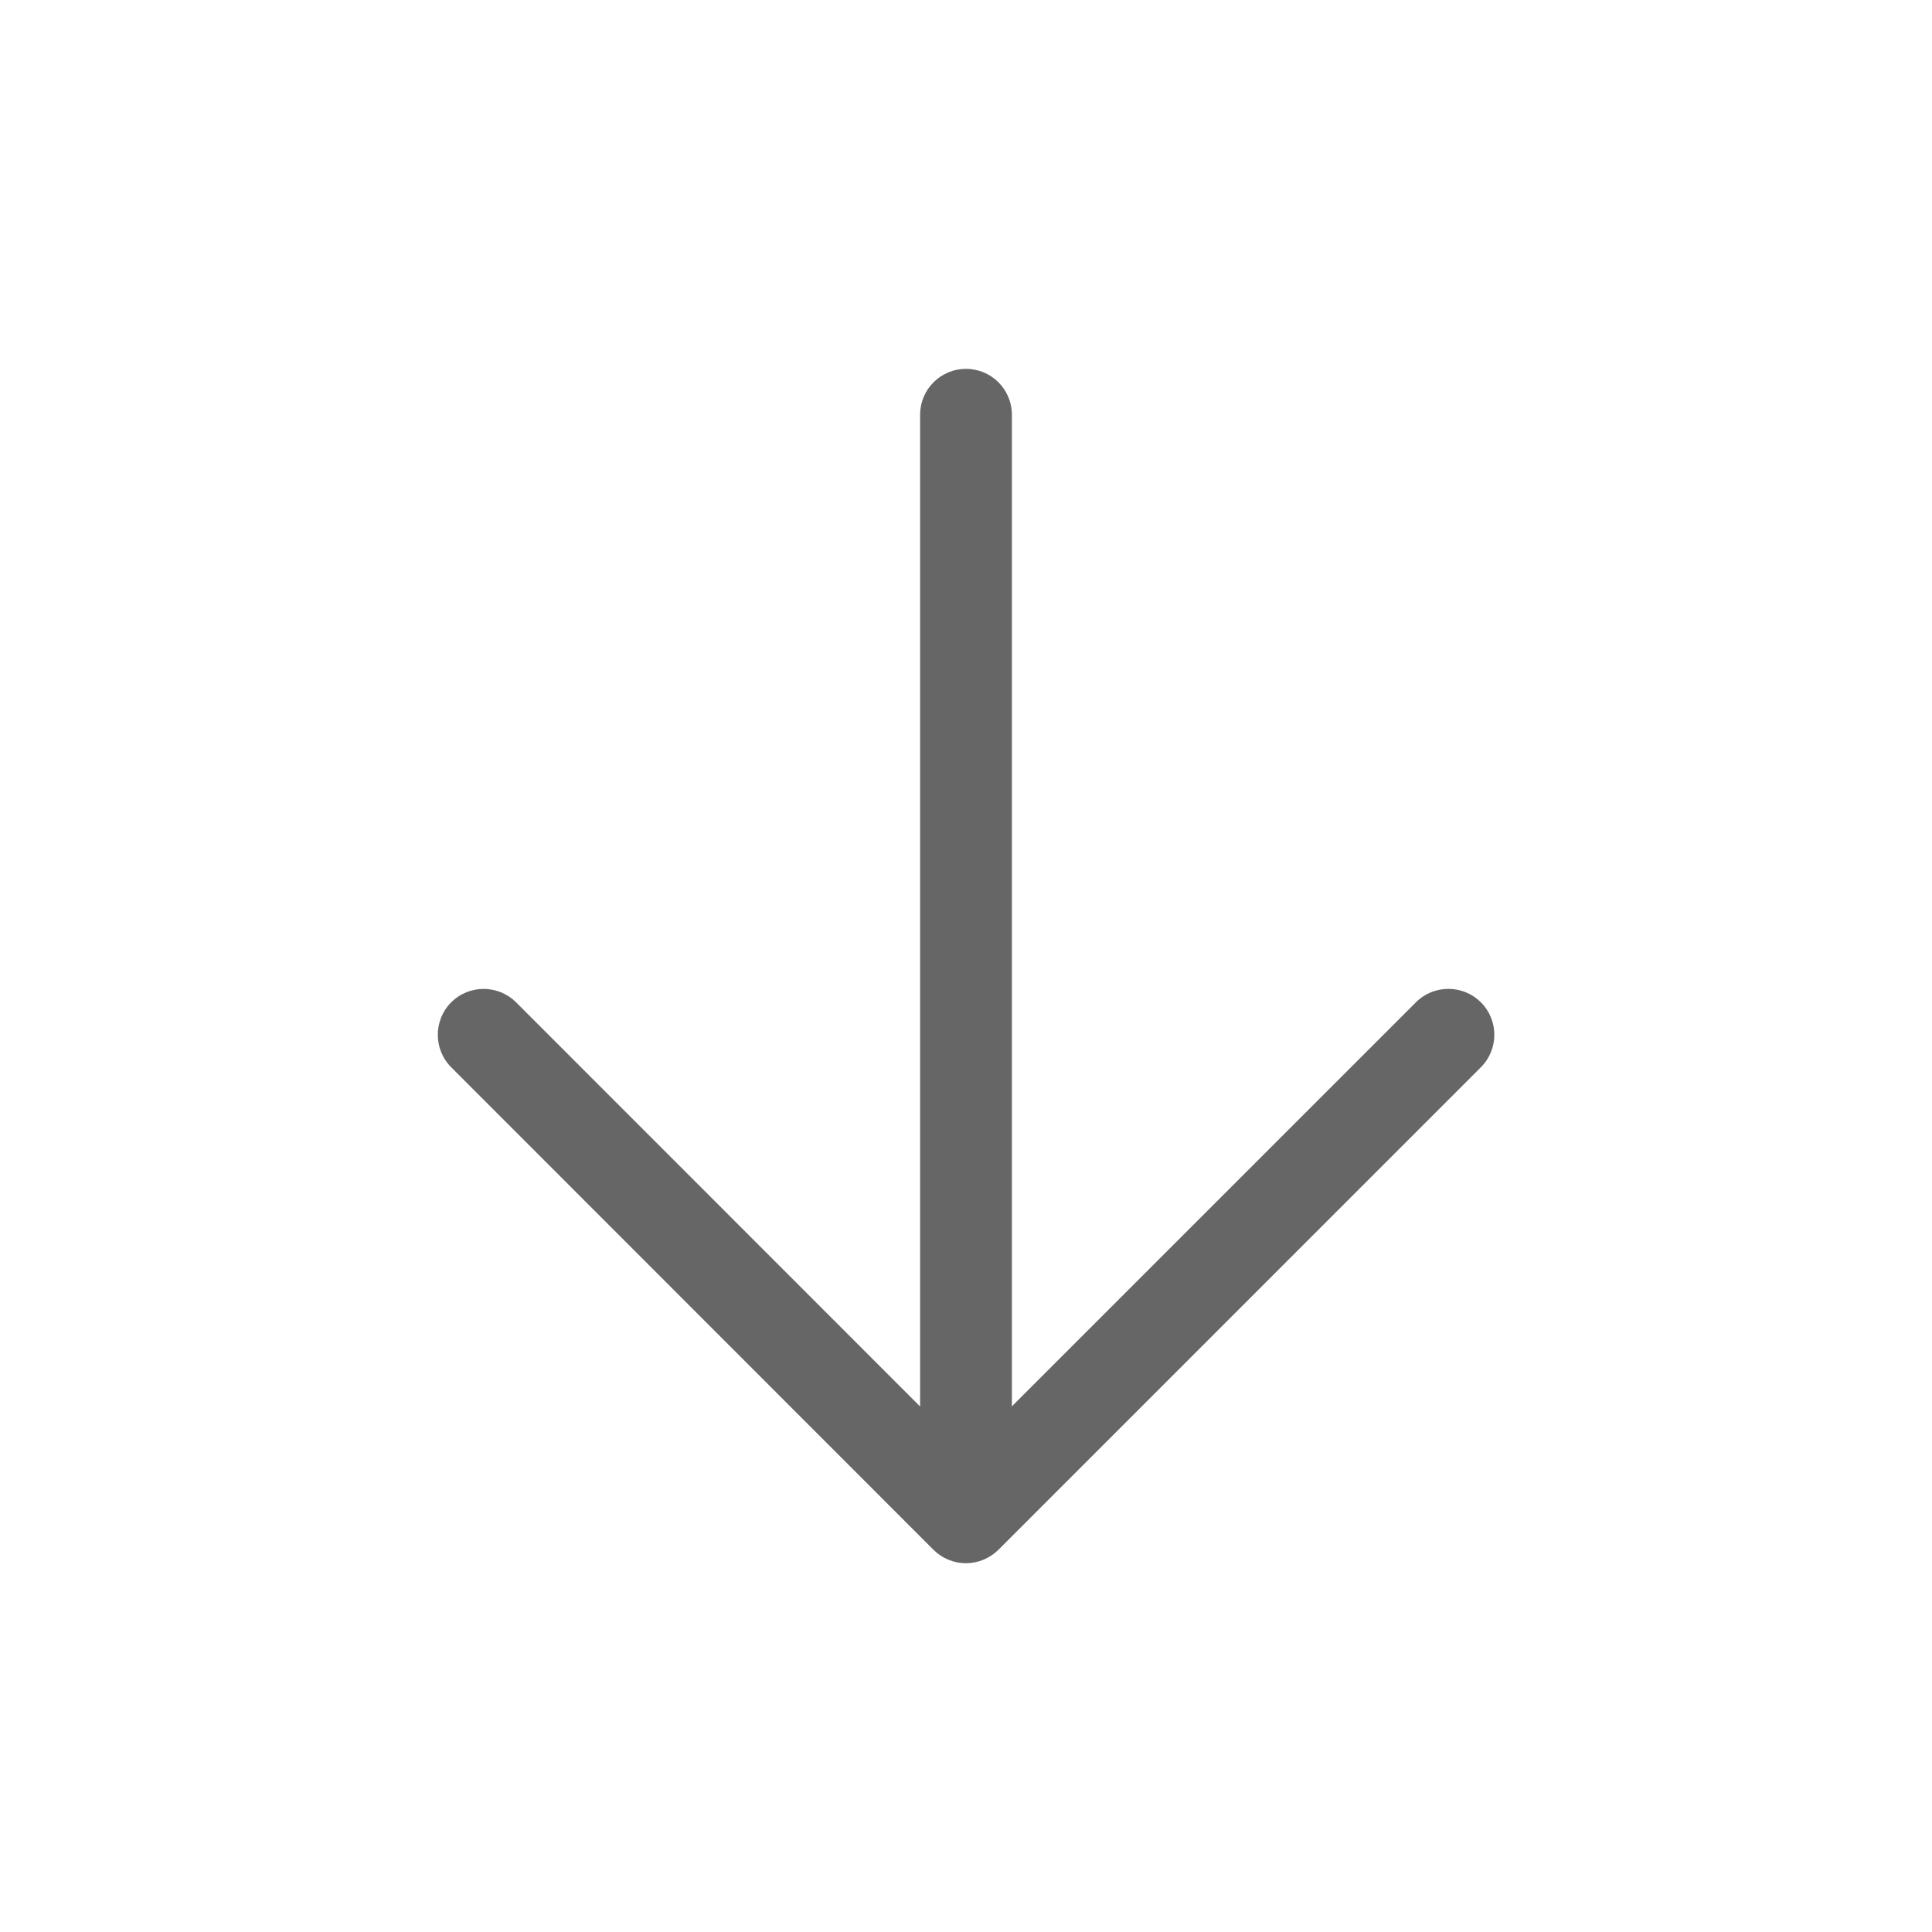 <?xml version="1.0" encoding="utf-8"?>
<!-- Generator: Adobe Illustrator 16.0.0, SVG Export Plug-In . SVG Version: 6.00 Build 0)  -->
<!DOCTYPE svg PUBLIC "-//W3C//DTD SVG 1.1//EN" "http://www.w3.org/Graphics/SVG/1.1/DTD/svg11.dtd">
<svg version="1.1" id="Layer_1" xmlns="http://www.w3.org/2000/svg" xmlns:xlink="http://www.w3.org/1999/xlink" x="0px" y="0px"
	 width="24px" height="24px" viewBox="0 0 24 24" enable-background="new 0 0 24 24" xml:space="preserve">
<g>
	<g>
		<path fill="#666666" d="M12,18.868c-0.315,0-0.57-0.256-0.57-0.57V5.152c0-0.315,0.255-0.57,0.57-0.57s0.57,0.255,0.57,0.57
			v13.146C12.57,18.612,12.315,18.868,12,18.868z"/>
	</g>
	<g>
		<path fill="#666666" d="M11.999,19.419L11.999,19.419c-0.151,0-0.296-0.061-0.403-0.167l-5.991-5.994
			c-0.222-0.223-0.222-0.584,0-0.807c0.223-0.222,0.583-0.222,0.806,0l5.588,5.59l5.59-5.59c0.223-0.223,0.584-0.222,0.807,0
			c0.223,0.223,0.223,0.584,0,0.807l-5.993,5.994C12.295,19.358,12.15,19.419,11.999,19.419z"/>
	</g>
</g>
</svg>
